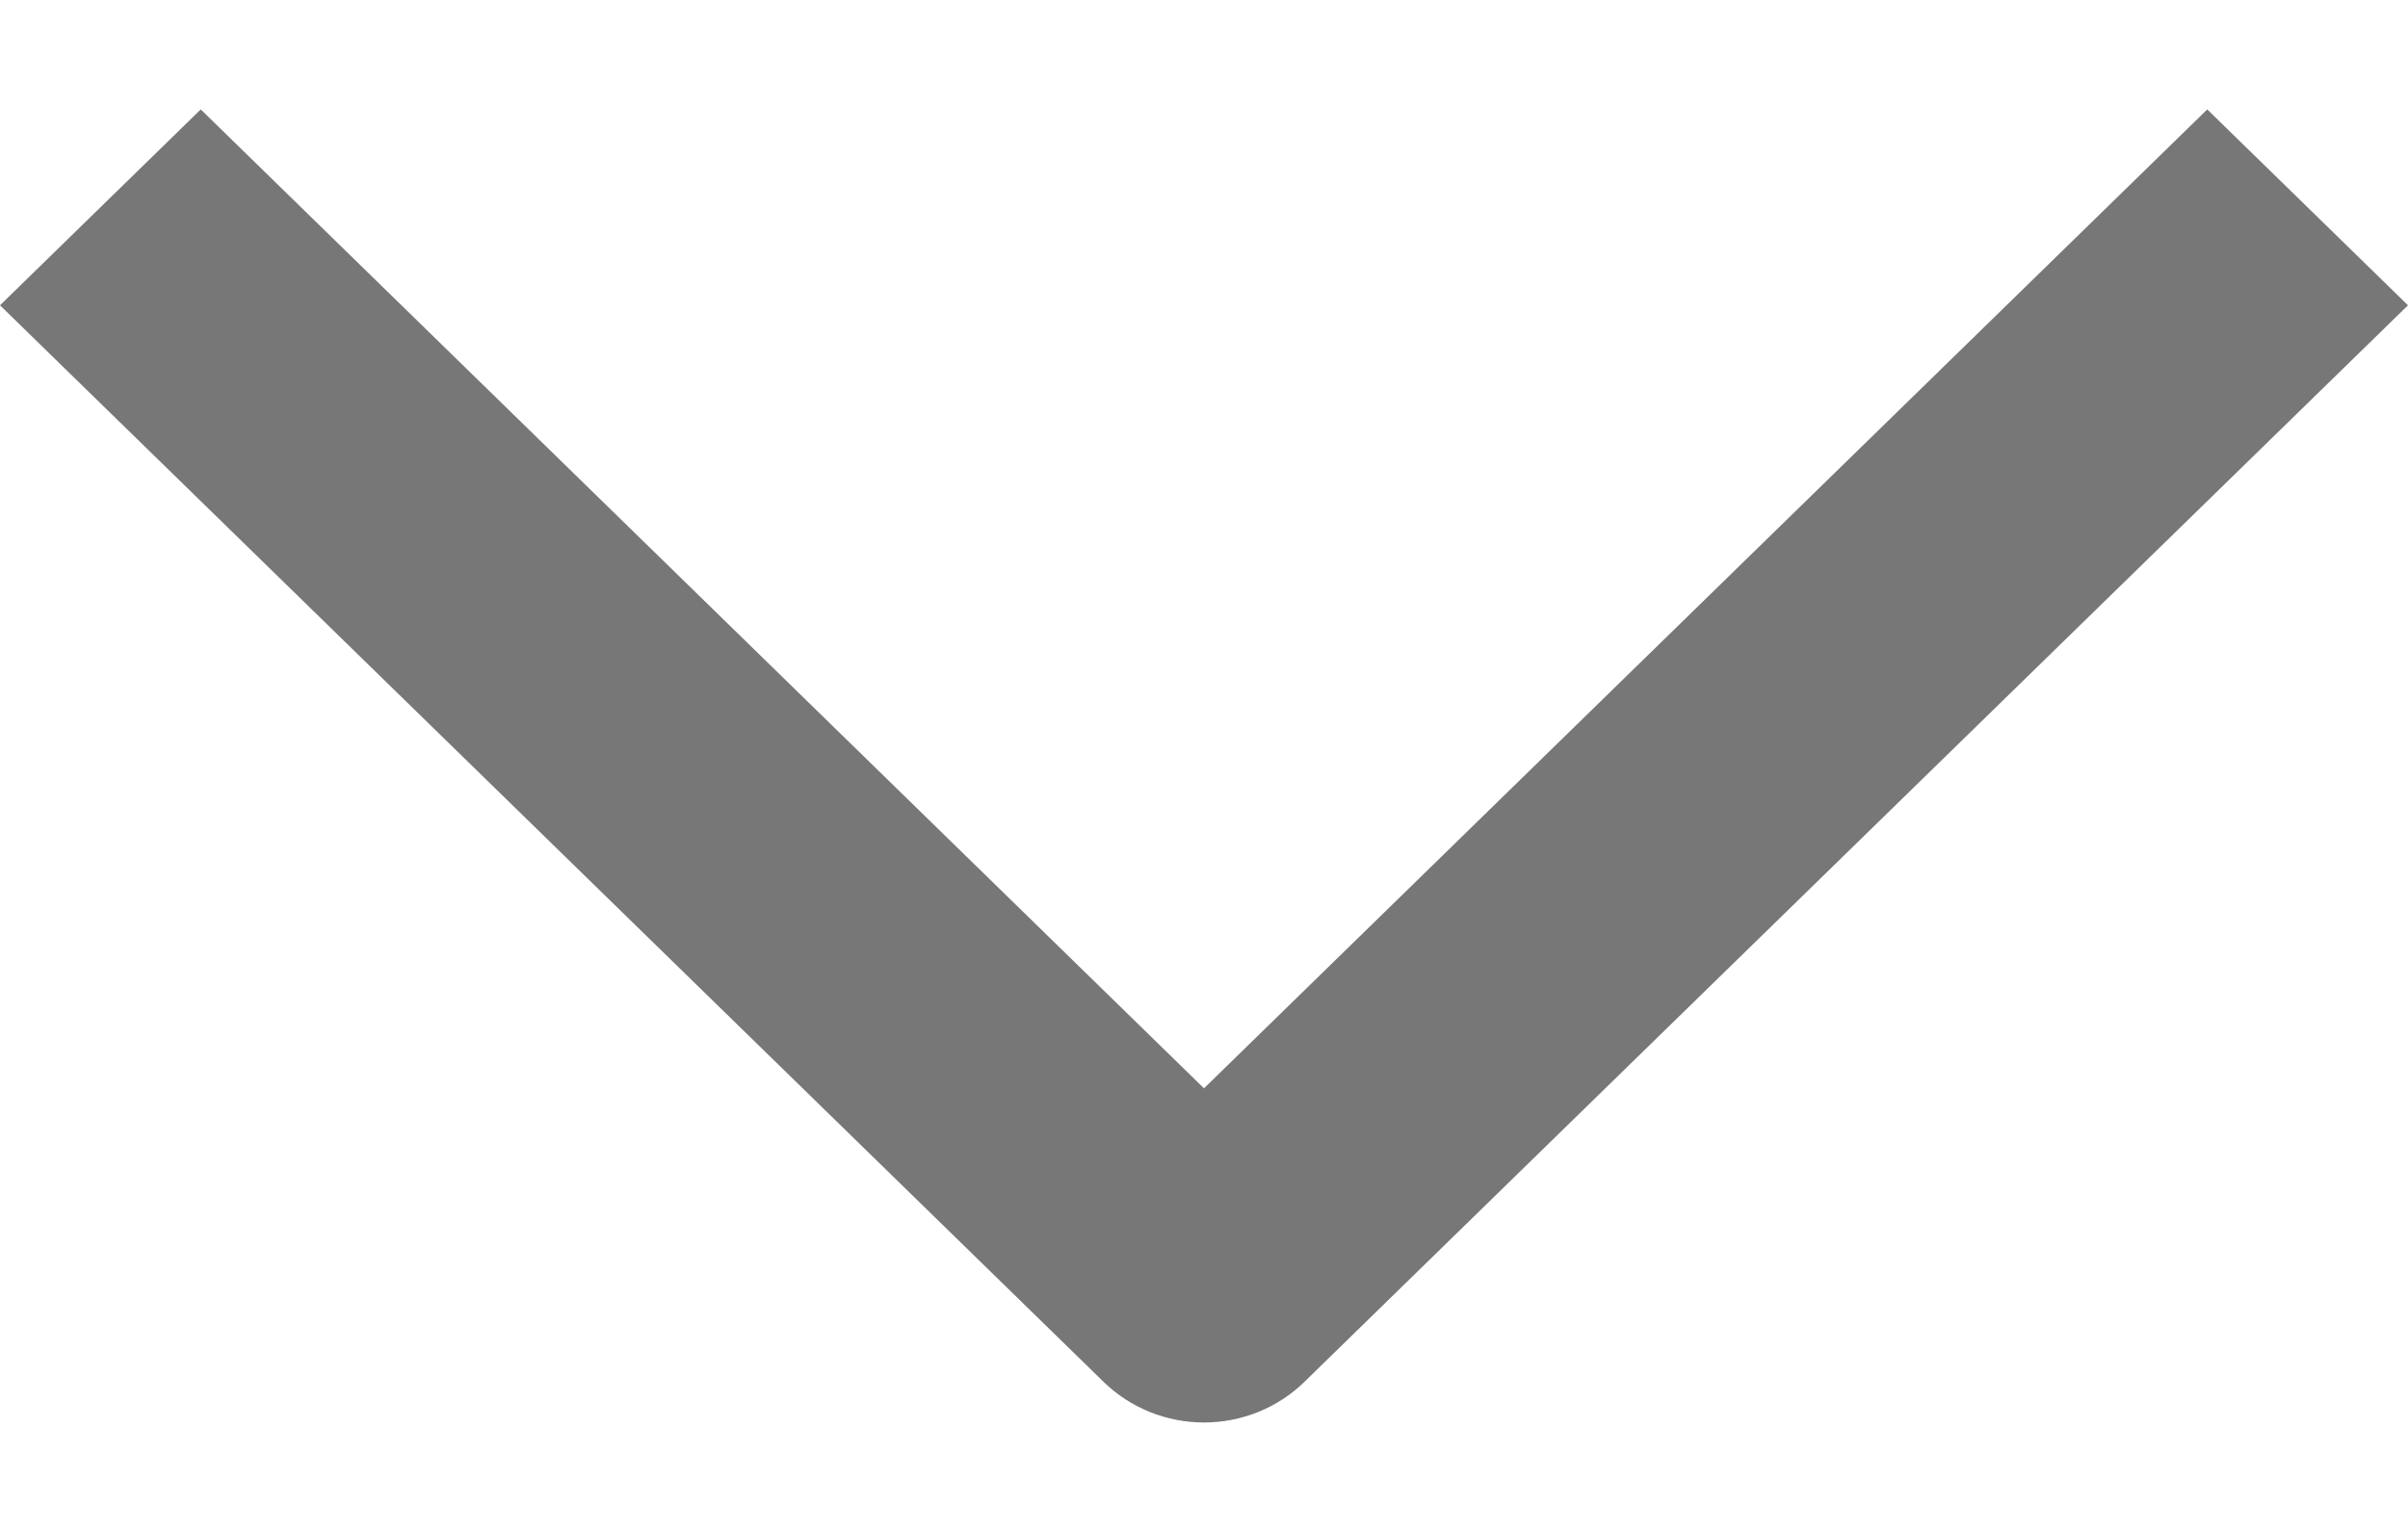 <svg width="11" height="7" viewBox="0 0 11 7" fill="none" xmlns="http://www.w3.org/2000/svg"> 
     <path fill-rule="evenodd" clip-rule="evenodd" d="M5.5 4.973L10.083 0.5L11 1.395L5.958 6.315C5.837 6.433 5.672 6.5 5.5 6.5C5.328 6.5 5.163 6.433 5.042 6.315L0 1.395L0.917 0.5L5.5 4.973Z" fill="#777777"/> 
 </svg>